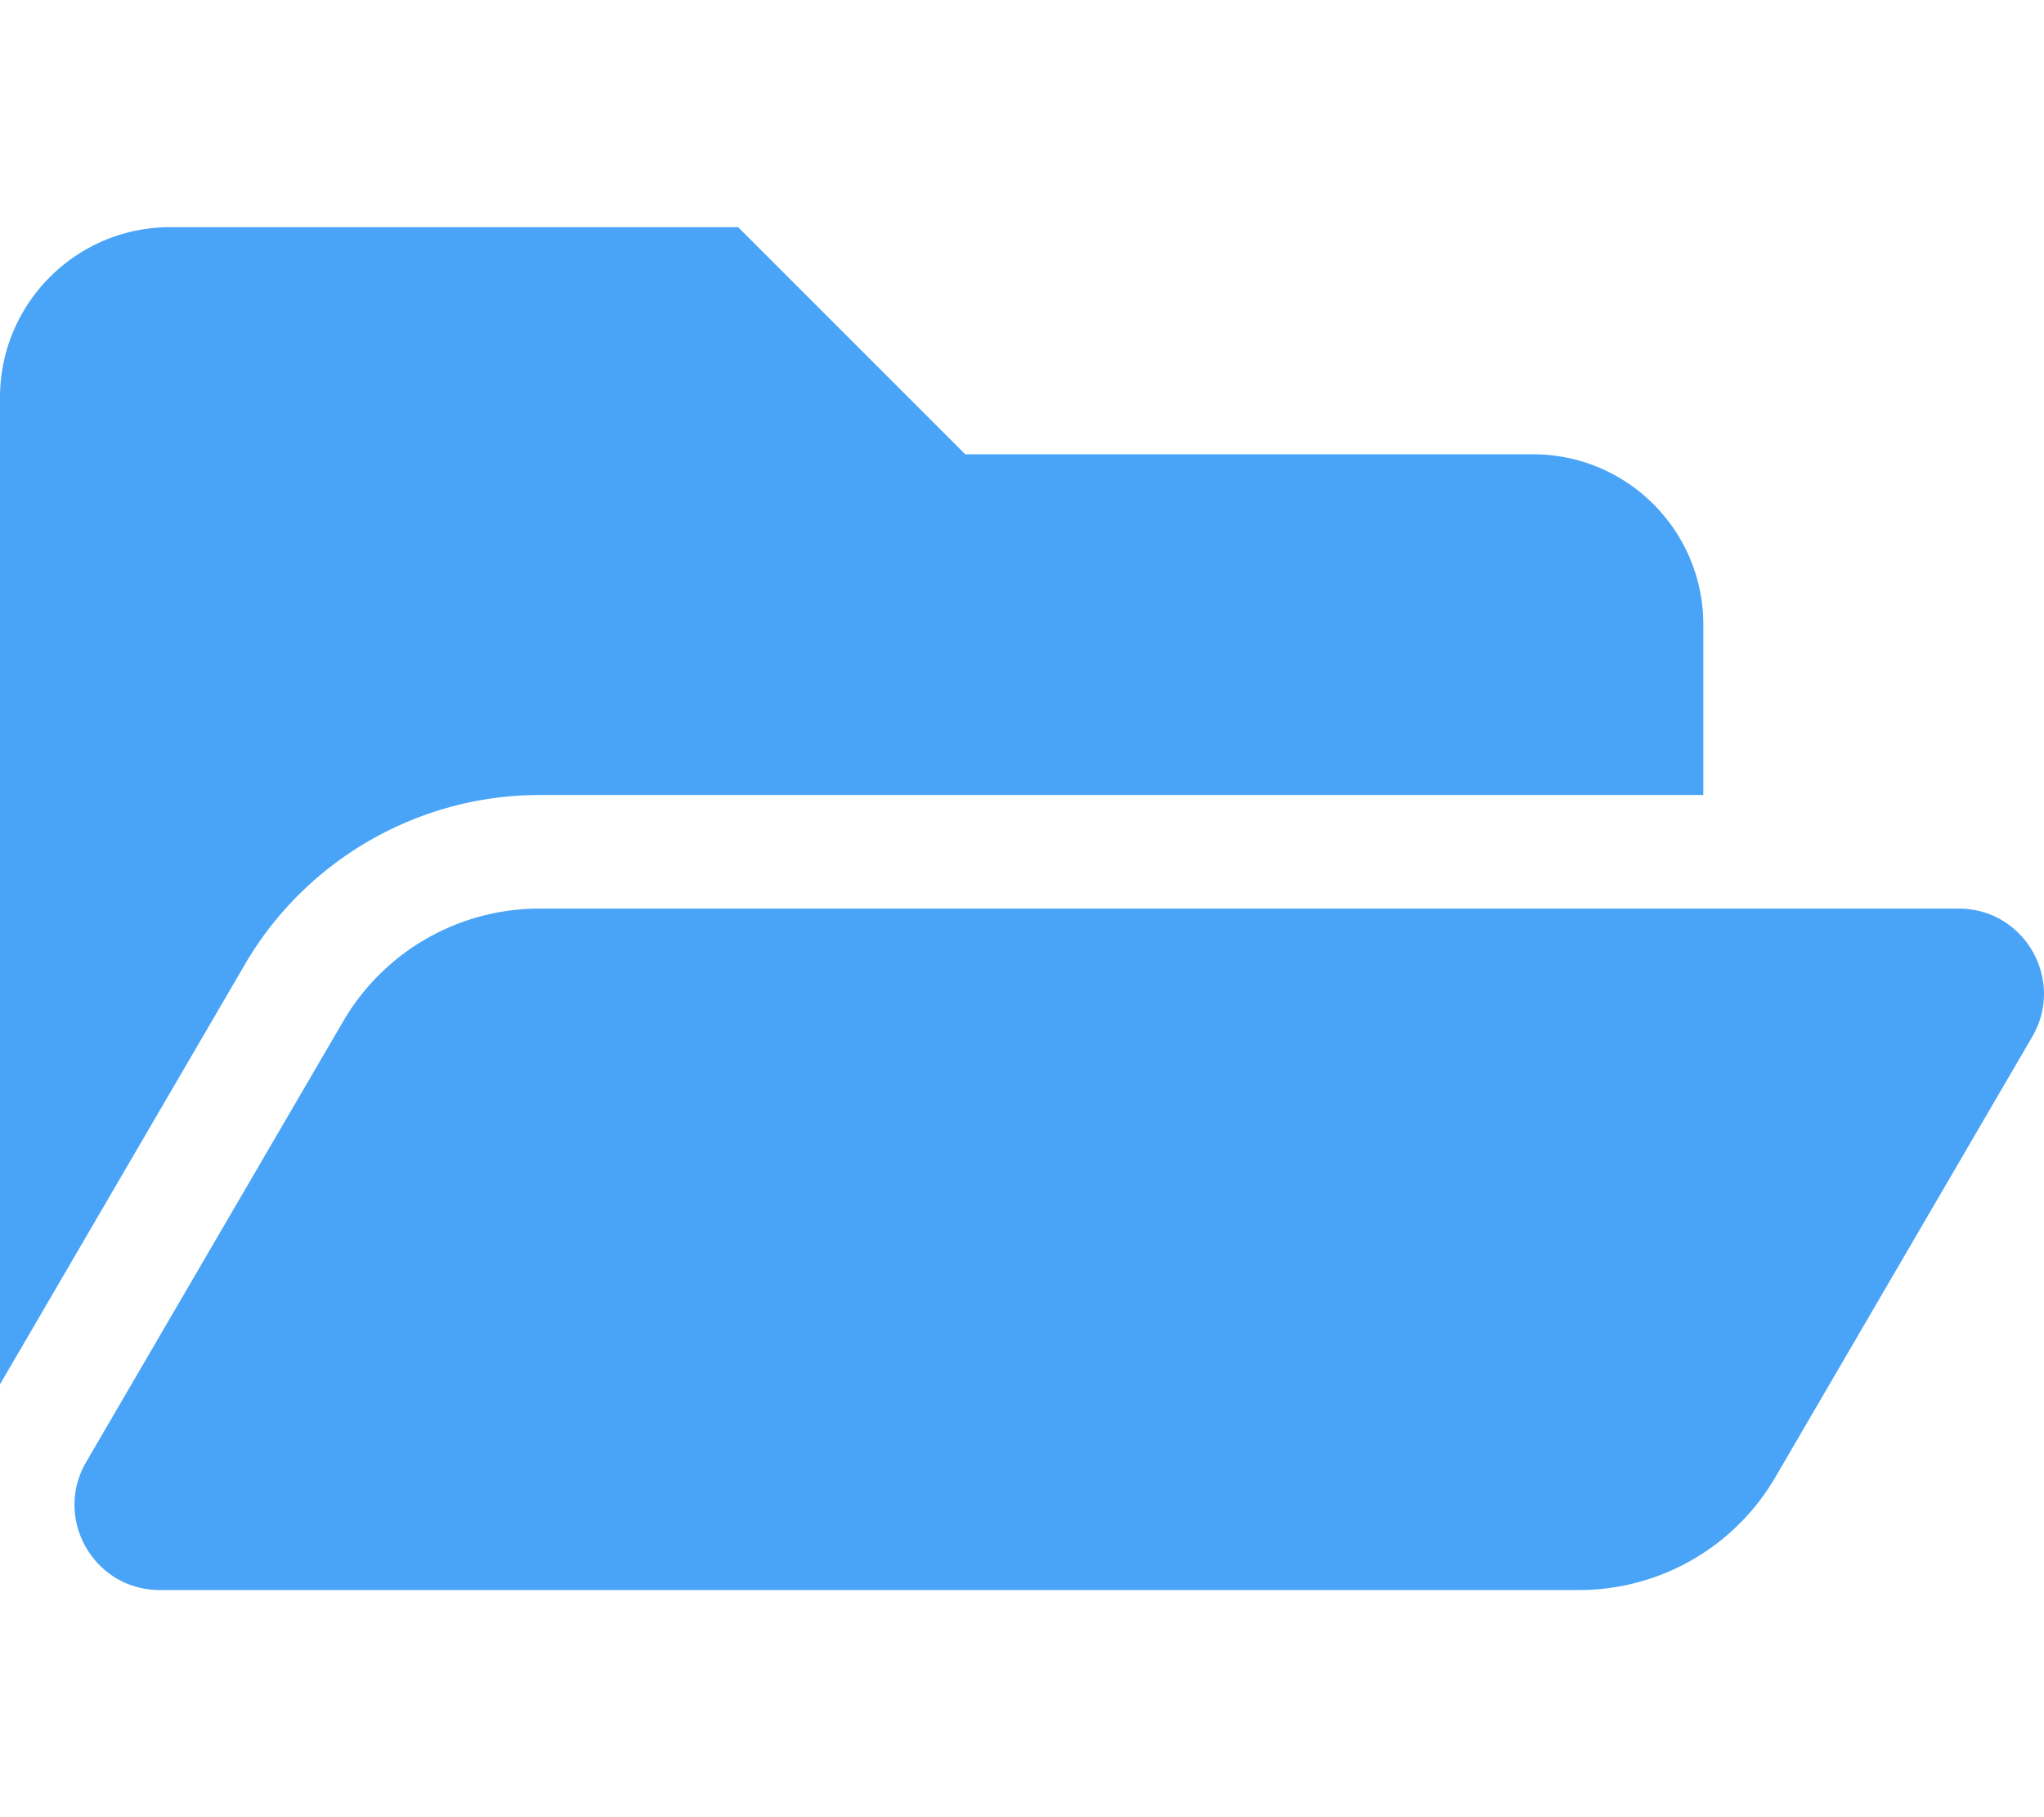 <?xml version="1.0" ?><svg xmlns="http://www.w3.org/2000/svg" aria-hidden="true" focusable="false" data-prefix="fas" data-icon="folder-open" class="svg-inline--fa fa-folder-open fa-w-18" role="img" viewBox="0 0 576 512"><path fill="#49A4F7" d="M572.694 292.093L500.27 416.248A63.997 63.997 0 0 1 444.989 448H45.025c-18.523 0-30.064-20.093-20.731-36.093l72.424-124.155A64 64 0 0 1 152 256h399.964c18.523 0 30.064 20.093 20.73 36.093zM152 224h328v-48c0-26.51-21.49-48-48-48H272l-64-64H48C21.49 64 0 85.49 0 112v278.046l69.077-118.418C86.214 242.25 117.989 224 152 224z"/></svg>